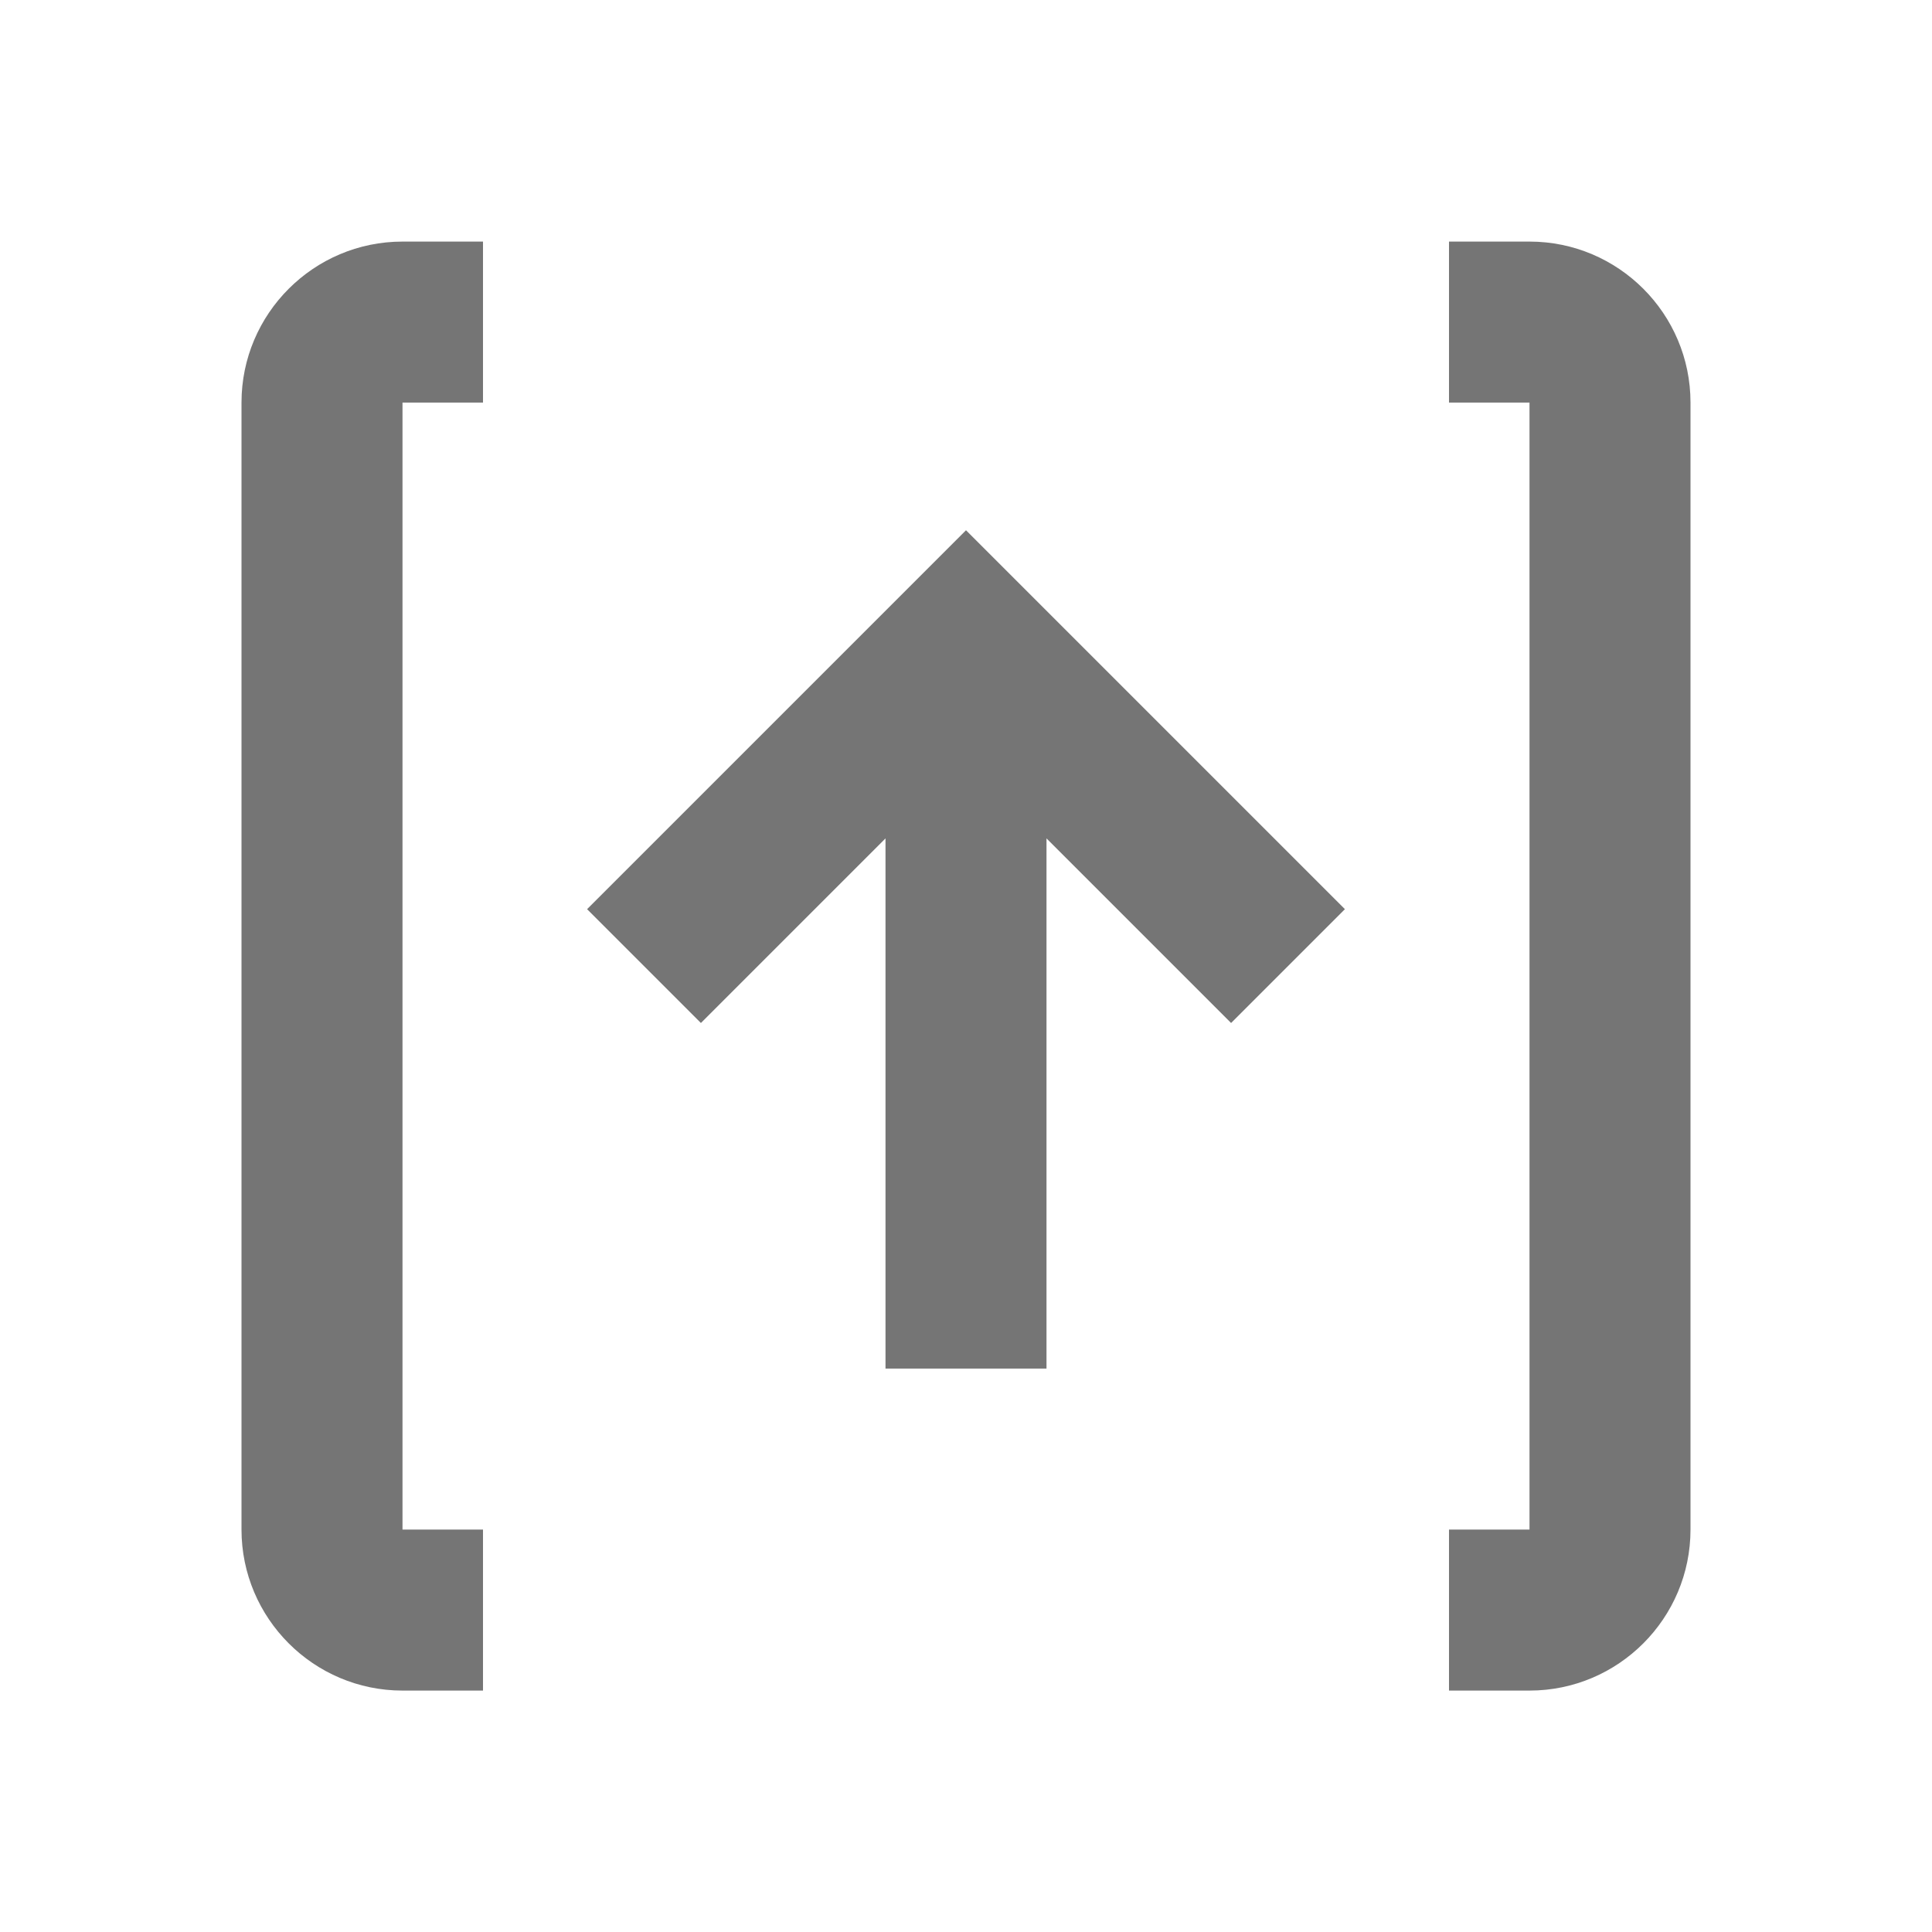 <?xml version="1.0" encoding="utf-8"?>
<!-- Generator: Adobe Illustrator 17.1.0, SVG Export Plug-In . SVG Version: 6.00 Build 0)  -->
<!DOCTYPE svg PUBLIC "-//W3C//DTD SVG 1.1//EN" "http://www.w3.org/Graphics/SVG/1.1/DTD/svg11.dtd">
<svg version="1.1" xmlns="http://www.w3.org/2000/svg" xmlns:xlink="http://www.w3.org/1999/xlink" x="0px" y="0px" width="24px"
	 height="24px" viewBox="0 0 24 24" enable-background="new 0 0 24 24" xml:space="preserve">
<g id="Frame_-_24px">
	<rect y="0.004" fill="none" width="24" height="24"/>
</g>
<g id="Filled_Icons">
	<g>
		<polygon fill="#757575" points="7.293,11.294 8.707,12.708 11,10.415 11,17.001 13,17.001 13,10.415 15.293,12.708 16.707,11.294 
			12,6.587 		"/>
		<path fill="#757575" d="M3,5.001v14c0,1.102,0.897,2,2,2h1v-2H5v-14h1v-2H5C3.897,3.001,3,3.898,3,5.001z"/>
		<path fill="#757575" d="M19,3.001h-1v2h1v14h-1v2h1c1.104,0,2-0.898,2-2v-14C21,3.898,20.104,3.001,19,3.001z"/>
	</g>
</g>
</svg>
